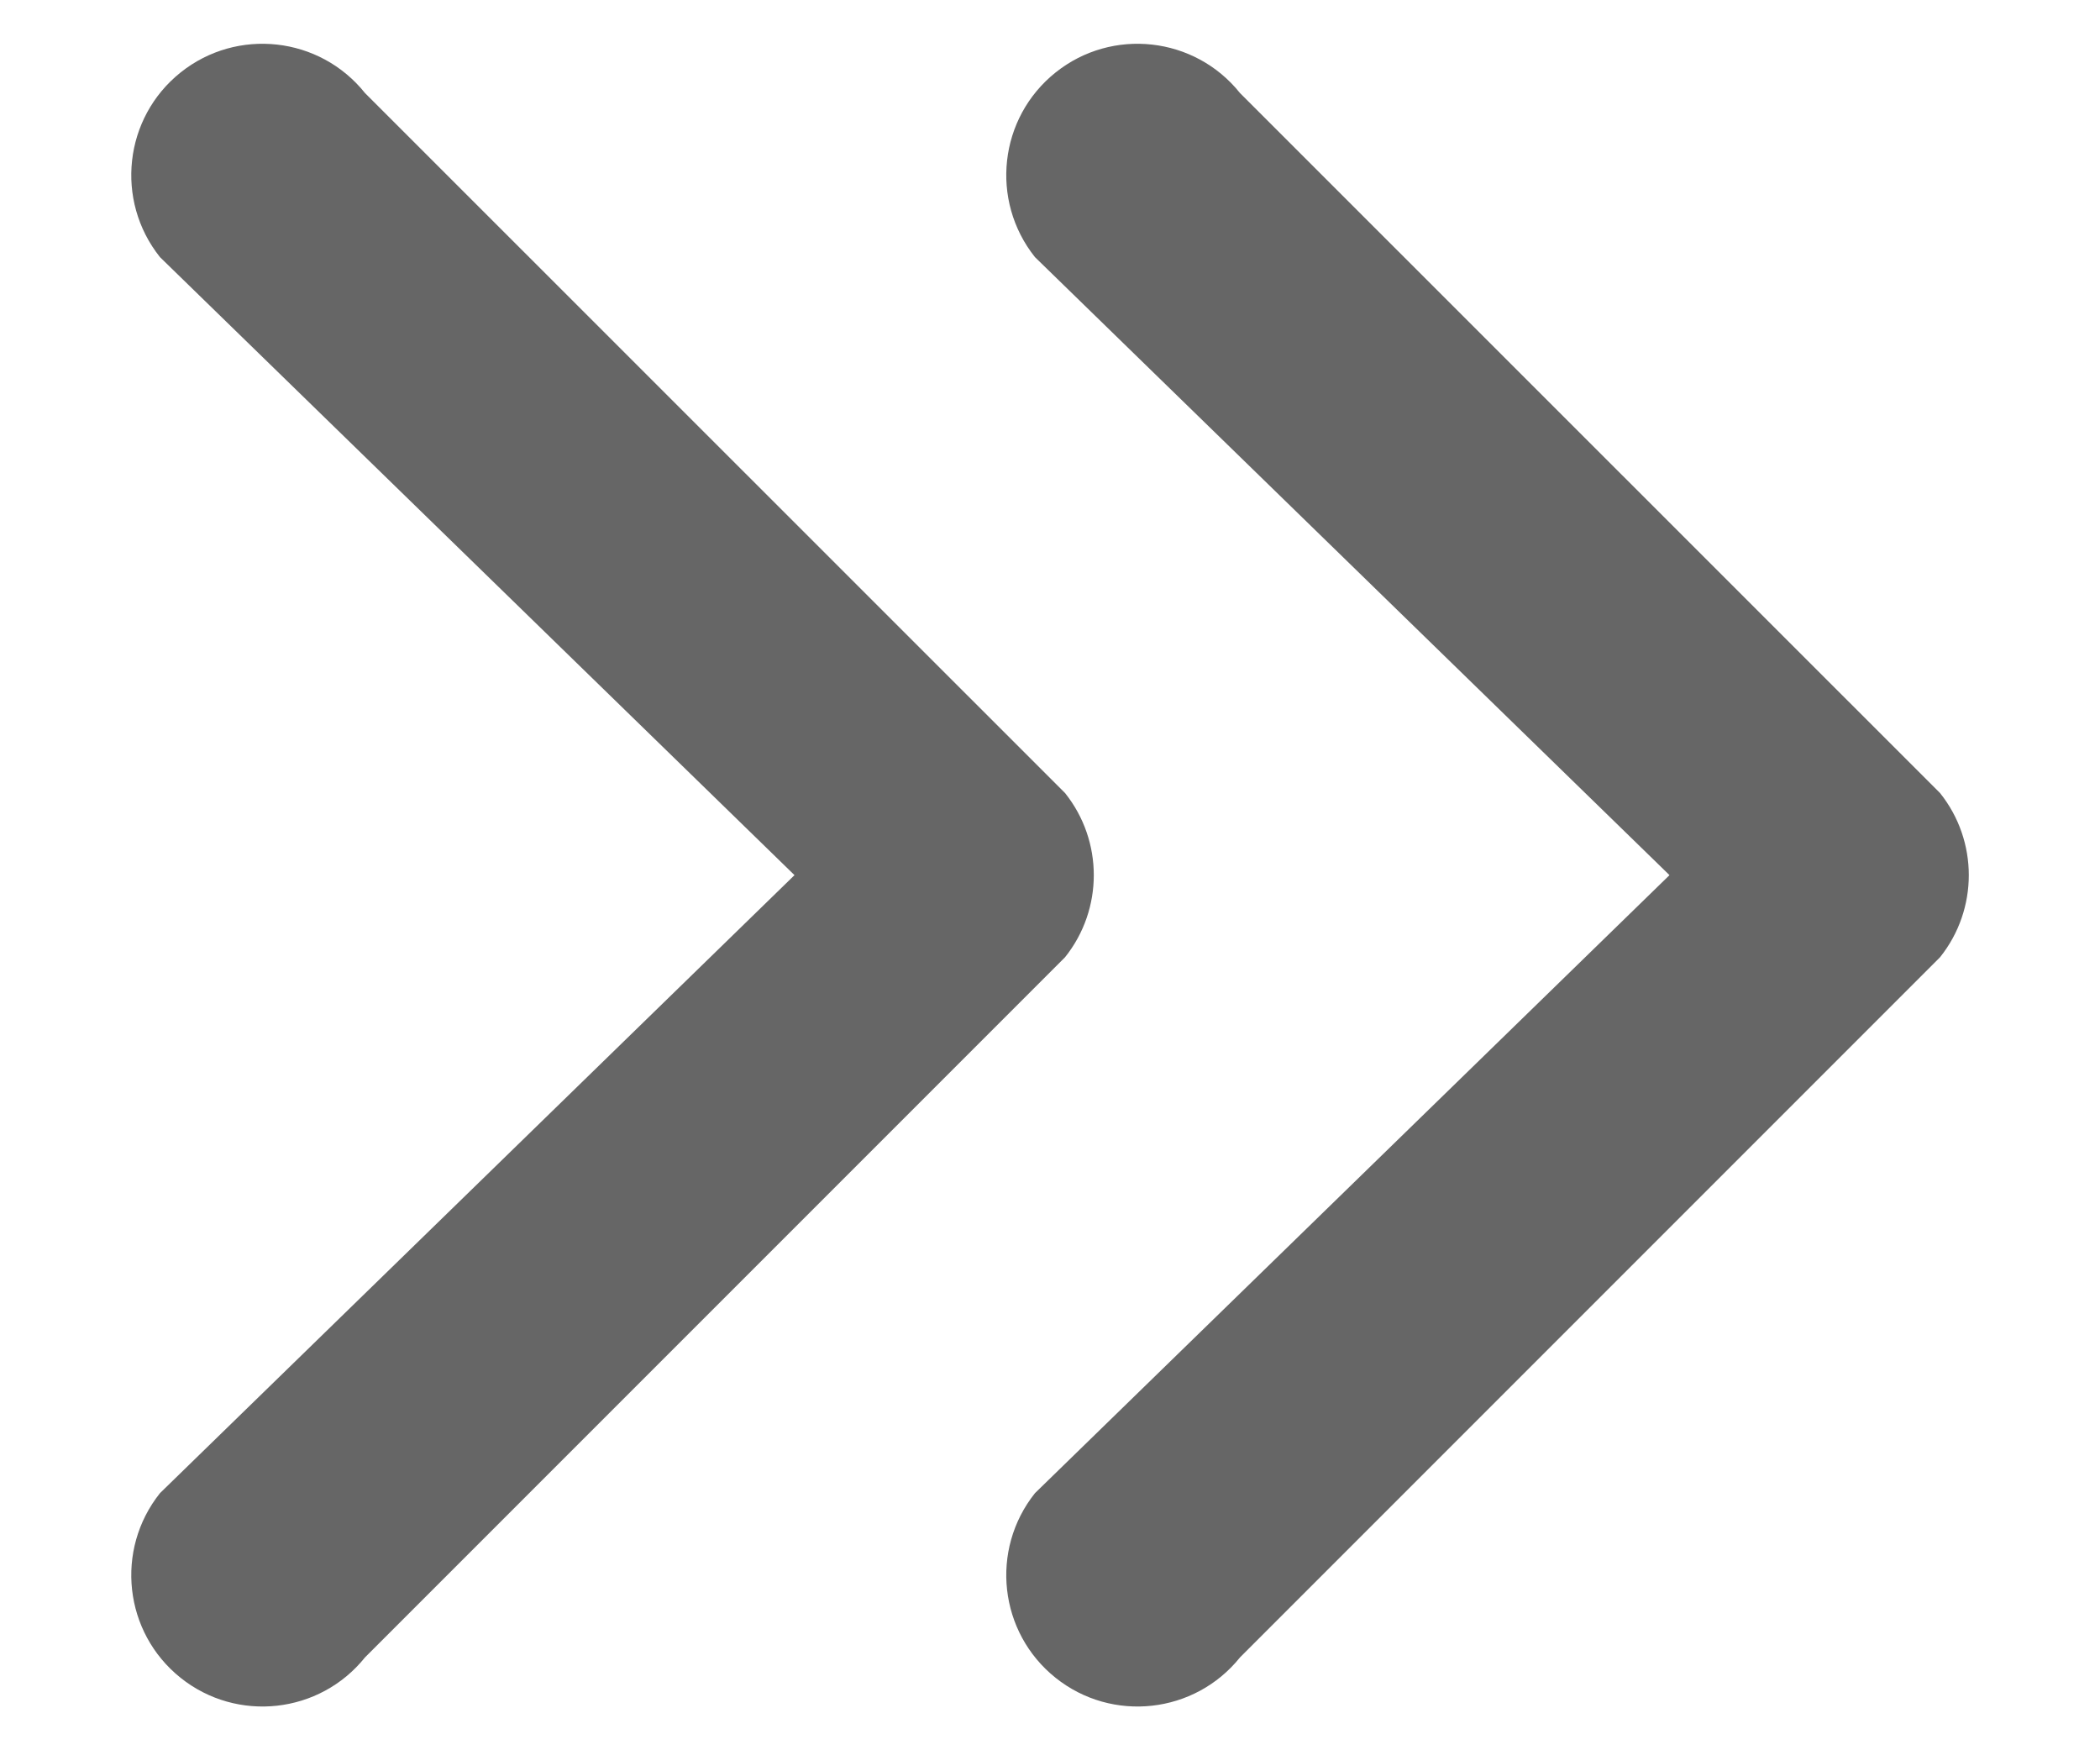 <svg width="12" height="10" viewBox="0 0 12 10" fill="none" xmlns="http://www.w3.org/2000/svg">
<path fill-rule="evenodd" clip-rule="evenodd" d="M5.914 8.531C5.656 8.855 5.708 9.327 6.032 9.586C6.355 9.844 6.827 9.792 7.086 9.469L11.086 5.469C11.305 5.195 11.305 4.805 11.086 4.531L7.086 0.532C6.827 0.208 6.355 0.156 6.032 0.414C5.708 0.673 5.656 1.145 5.914 1.469L9.54 5L5.914 8.531ZM0.914 8.531C0.656 8.855 0.708 9.327 1.032 9.586C1.355 9.844 1.827 9.792 2.086 9.469L6.086 5.469C6.305 5.195 6.305 4.805 6.086 4.531L2.086 0.532C1.827 0.208 1.355 0.156 1.032 0.414C0.708 0.673 0.656 1.145 0.914 1.469L4.54 5L0.914 8.531Z" fill="black" fill-opacity="0.6"/>
</svg>
